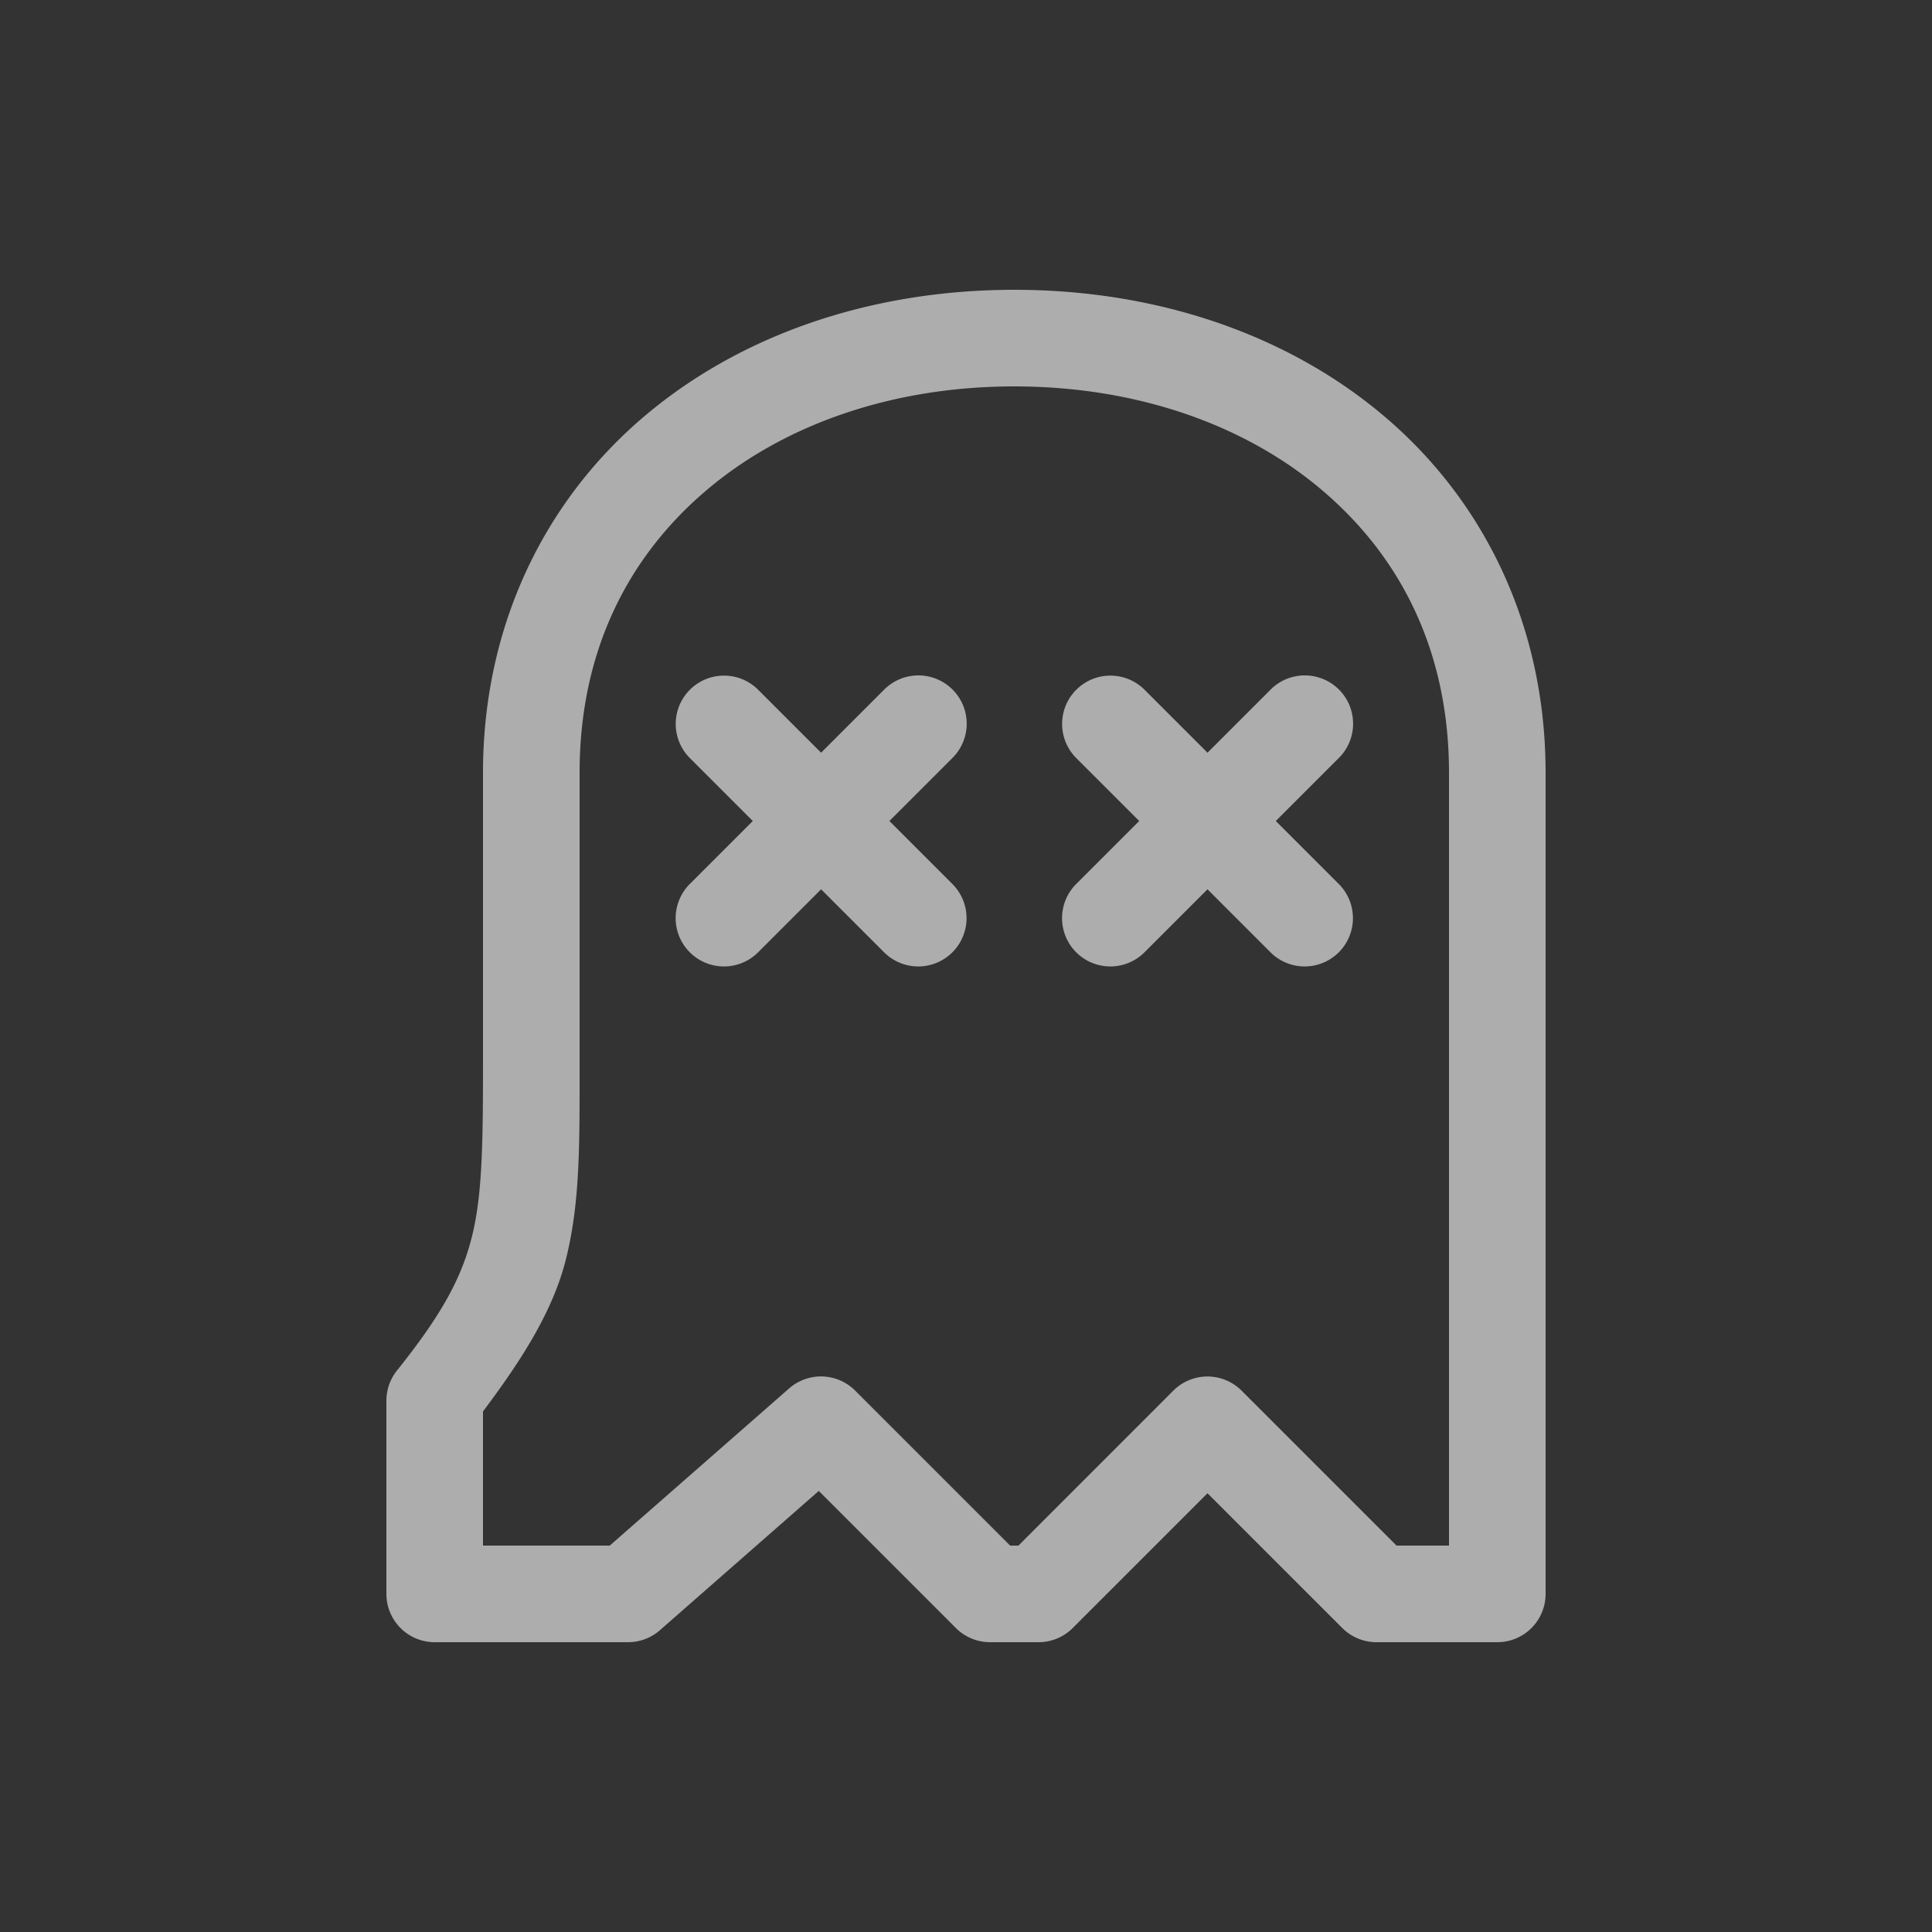 <svg xmlns="http://www.w3.org/2000/svg" style="background: #808080" height="64" width="64" viewBox="339 575 20 20">
  <rect x="339" y="575" width="20" height="20" fill="#333333" stroke="none"/>
  <g transform="translate(365)" id="g13349" style="opacity: 0.6; fill: #ffffff;" data-label="BA-17">
    <path style="color: rgb(0, 0, 0); fill: #ffffff; stroke-linecap: round; stroke-linejoin: round;" d="m 349.5,578 c -1.485,0 -2.853,0.467 -3.861,1.336 C 344.631,580.205 344,581.485 344,583 v 3 c 0,0.833 -0.007,1.359 -0.111,1.787 -0.105,0.428 -0.303,0.805 -0.779,1.4 A 0.5,0.5 0 0 0 343,589.5 v 2 a 0.5,0.5 0 0 0 0.5,0.5 h 1 1 a 0.5,0.5 0 0 0 0.33,-0.123 l 1.646,-1.443 1.42,1.42 A 0.5,0.5 0 0 0 349.25,592 h 0.5 a 0.5,0.5 0 0 0 0.354,-0.146 l 1.396,-1.396 1.396,1.396 A 0.5,0.5 0 0 0 353.25,592 h 1.25 a 0.5,0.5 0 0 0 0.5,-0.5 v -2 -1 -5.5 c 0,-1.515 -0.631,-2.795 -1.639,-3.664 C 352.353,578.467 350.985,578 349.5,578 Z m 0,1 c 1.275,0 2.407,0.402 3.209,1.094 C 353.511,580.785 354,581.755 354,583 v 5.5 1 1.5 h -0.543 l -1.604,-1.604 a 0.5,0.5 0 0 0 -0.707,0 L 349.543,591 h -0.086 l -1.604,-1.604 a 0.5,0.5 0 0 0 -0.684,-0.023 L 345.312,591 H 344.5 344 v -1.389 c 0.421,-0.56 0.732,-1.06 0.861,-1.586 C 345.007,587.433 345,586.833 345,586 v -3 c 0,-1.245 0.489,-2.215 1.291,-2.906 C 347.093,579.402 348.225,579 349.5,579 Z m -1.006,2.992 a 0.5,0.5 0 0 0 -0.348,0.154 l -0.646,0.646 -0.646,-0.646 a 0.5,0.5 0 0 0 -0.359,-0.152 0.5,0.5 0 0 0 -0.348,0.859 l 0.646,0.646 -0.646,0.646 a 0.5,0.5 0 1 0 0.707,0.707 l 0.646,-0.646 0.646,0.646 a 0.5,0.5 0 1 0 0.707,-0.707 l -0.646,-0.646 0.646,-0.646 a 0.5,0.5 0 0 0 -0.359,-0.861 z m 4,0 a 0.5,0.5 0 0 0 -0.348,0.154 l -0.646,0.646 -0.646,-0.646 a 0.5,0.5 0 0 0 -0.359,-0.152 0.5,0.5 0 0 0 -0.348,0.859 l 0.646,0.646 -0.646,0.646 a 0.5,0.5 0 1 0 0.707,0.707 l 0.646,-0.646 0.646,0.646 a 0.5,0.5 0 1 0 0.707,-0.707 l -0.646,-0.646 0.646,-0.646 a 0.5,0.5 0 0 0 -0.359,-0.861 z" transform="translate(-365)" id="path13343"></path>
  </g>
</svg>